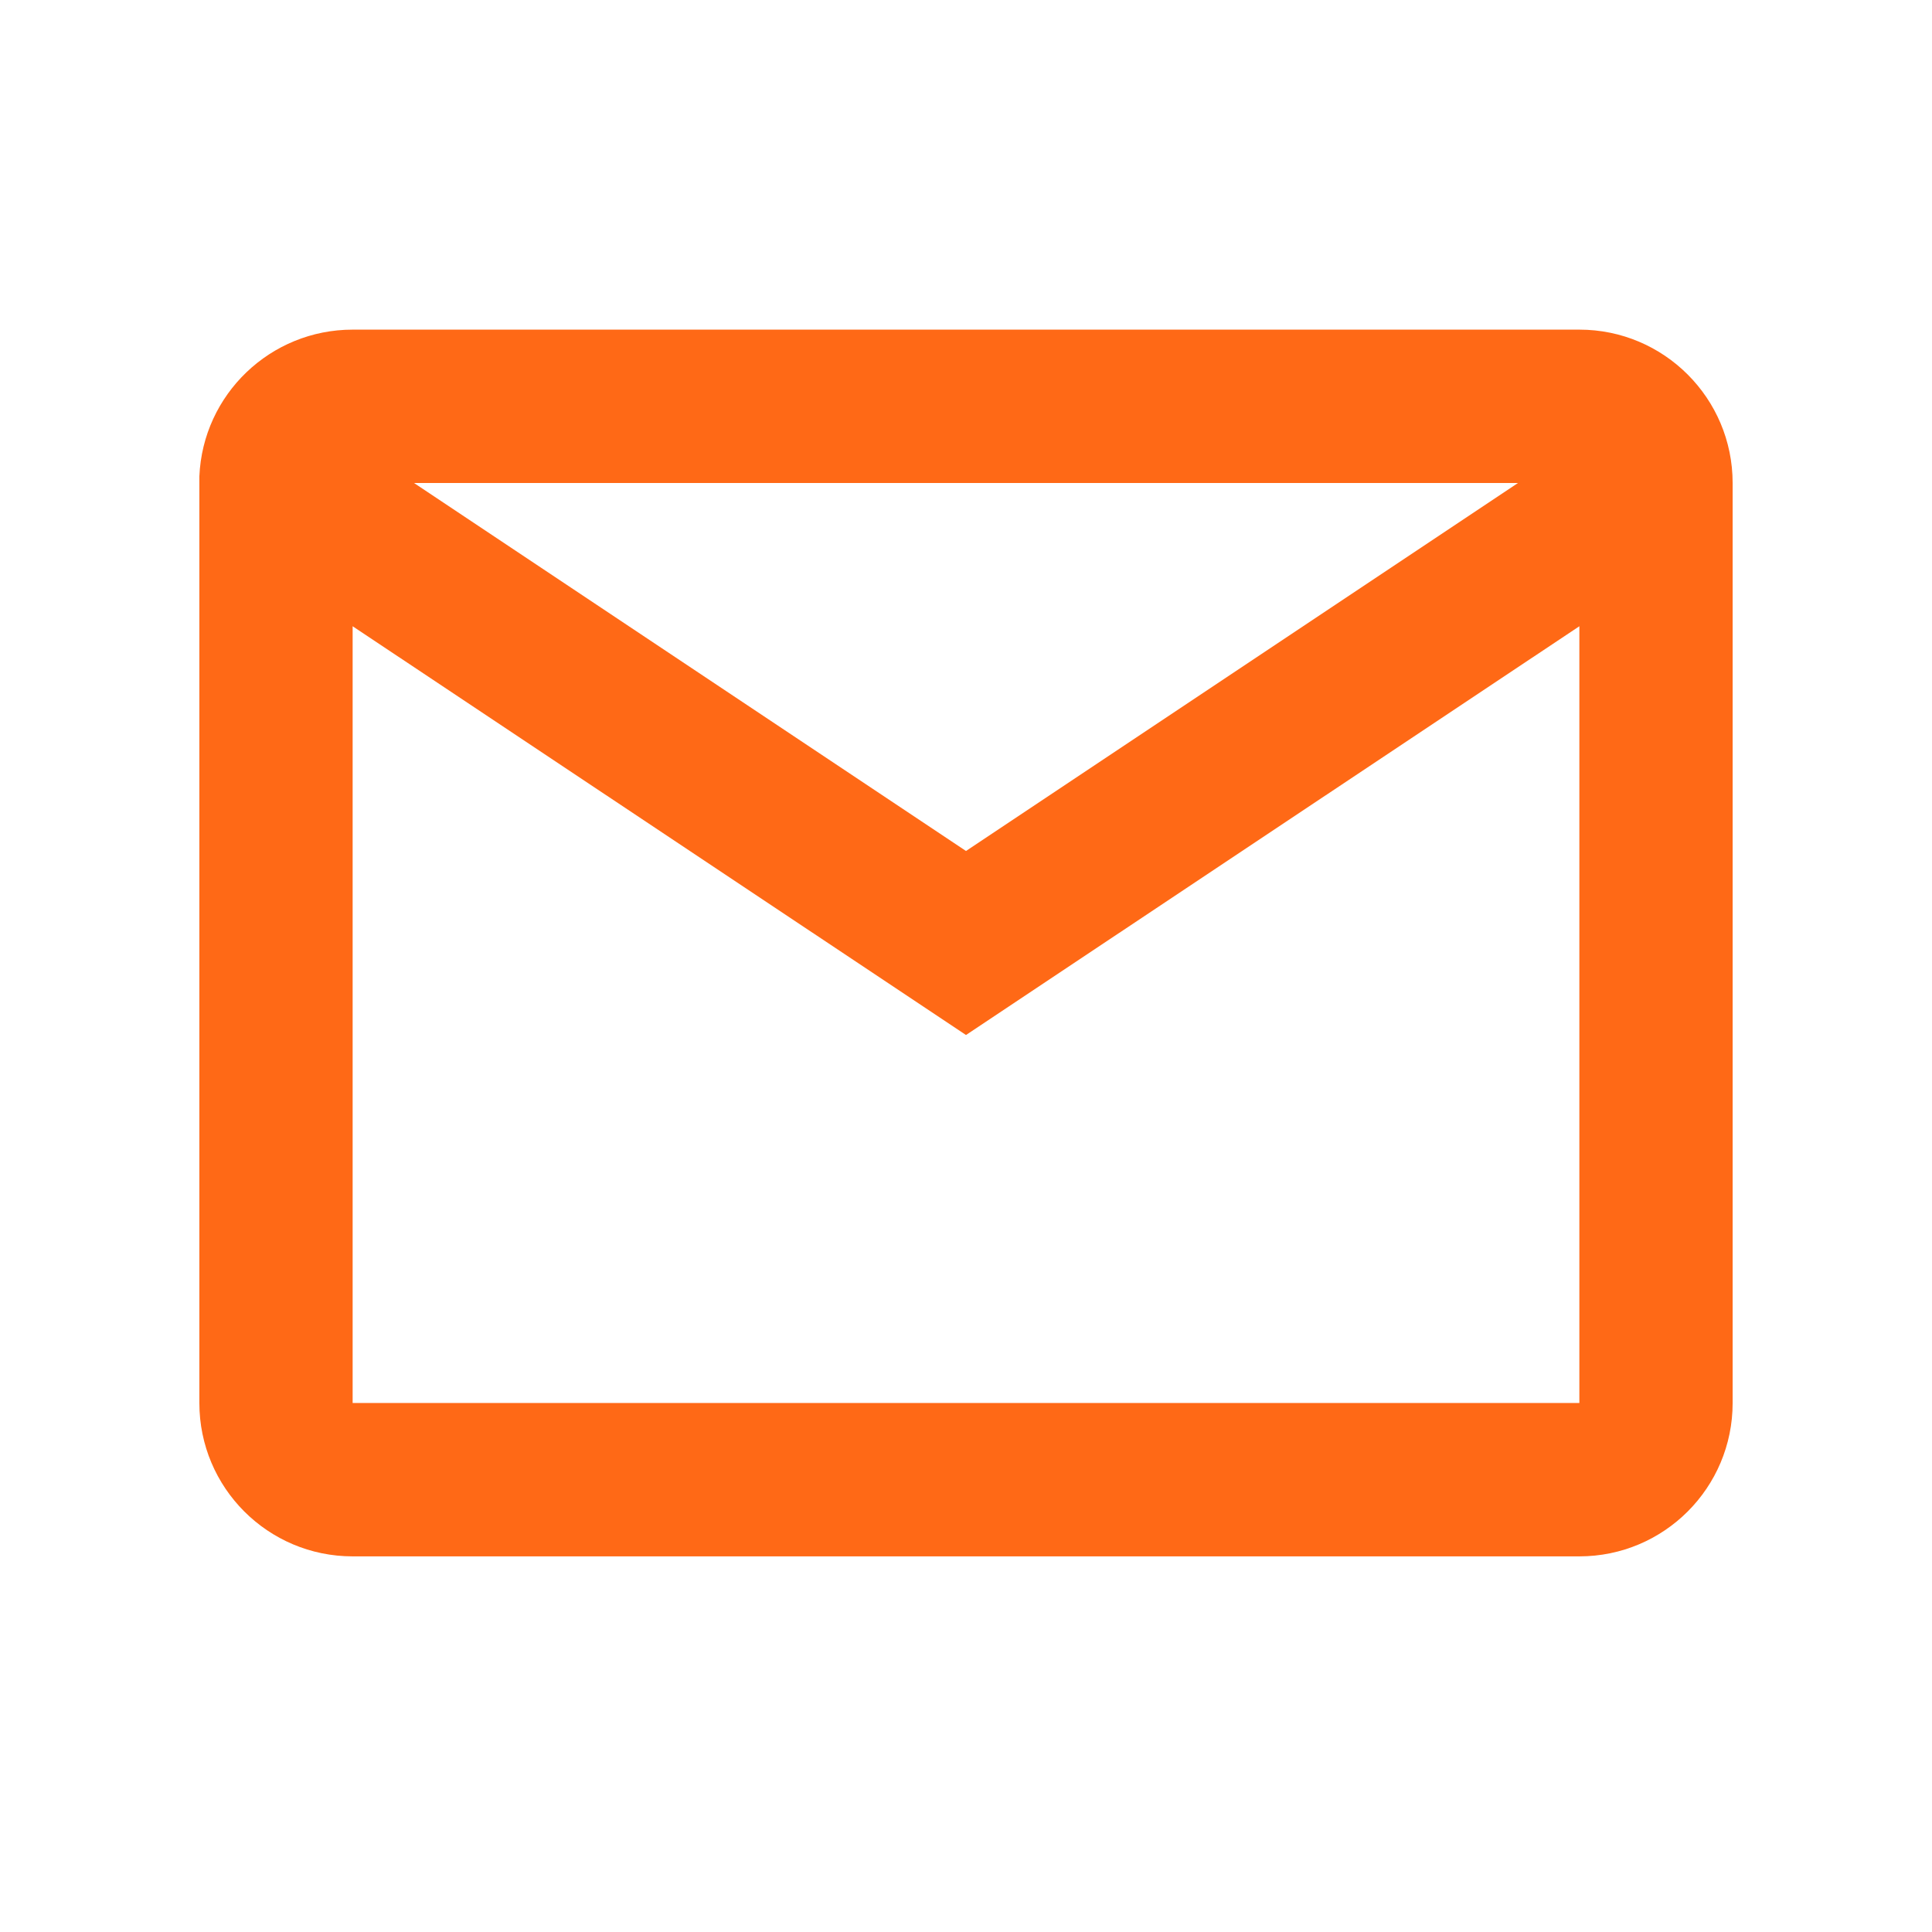 <svg width="21" height="21" viewBox="0 0 21 21" fill="none" xmlns="http://www.w3.org/2000/svg">
<g id="basic / mail">
<path id="coolicon" d="M17.167 16.917H3.833C2.913 16.917 2.167 16.171 2.167 15.25V5.178C2.205 4.286 2.94 3.583 3.833 3.583H17.167C18.087 3.583 18.833 4.33 18.833 5.25V15.25C18.833 16.171 18.087 16.917 17.167 16.917ZM3.833 6.807V15.25H17.167V6.807L10.5 11.25L3.833 6.807ZM4.5 5.25L10.5 9.25L16.5 5.25H4.5Z" fill="#FF6916"/>
</g>
</svg>
